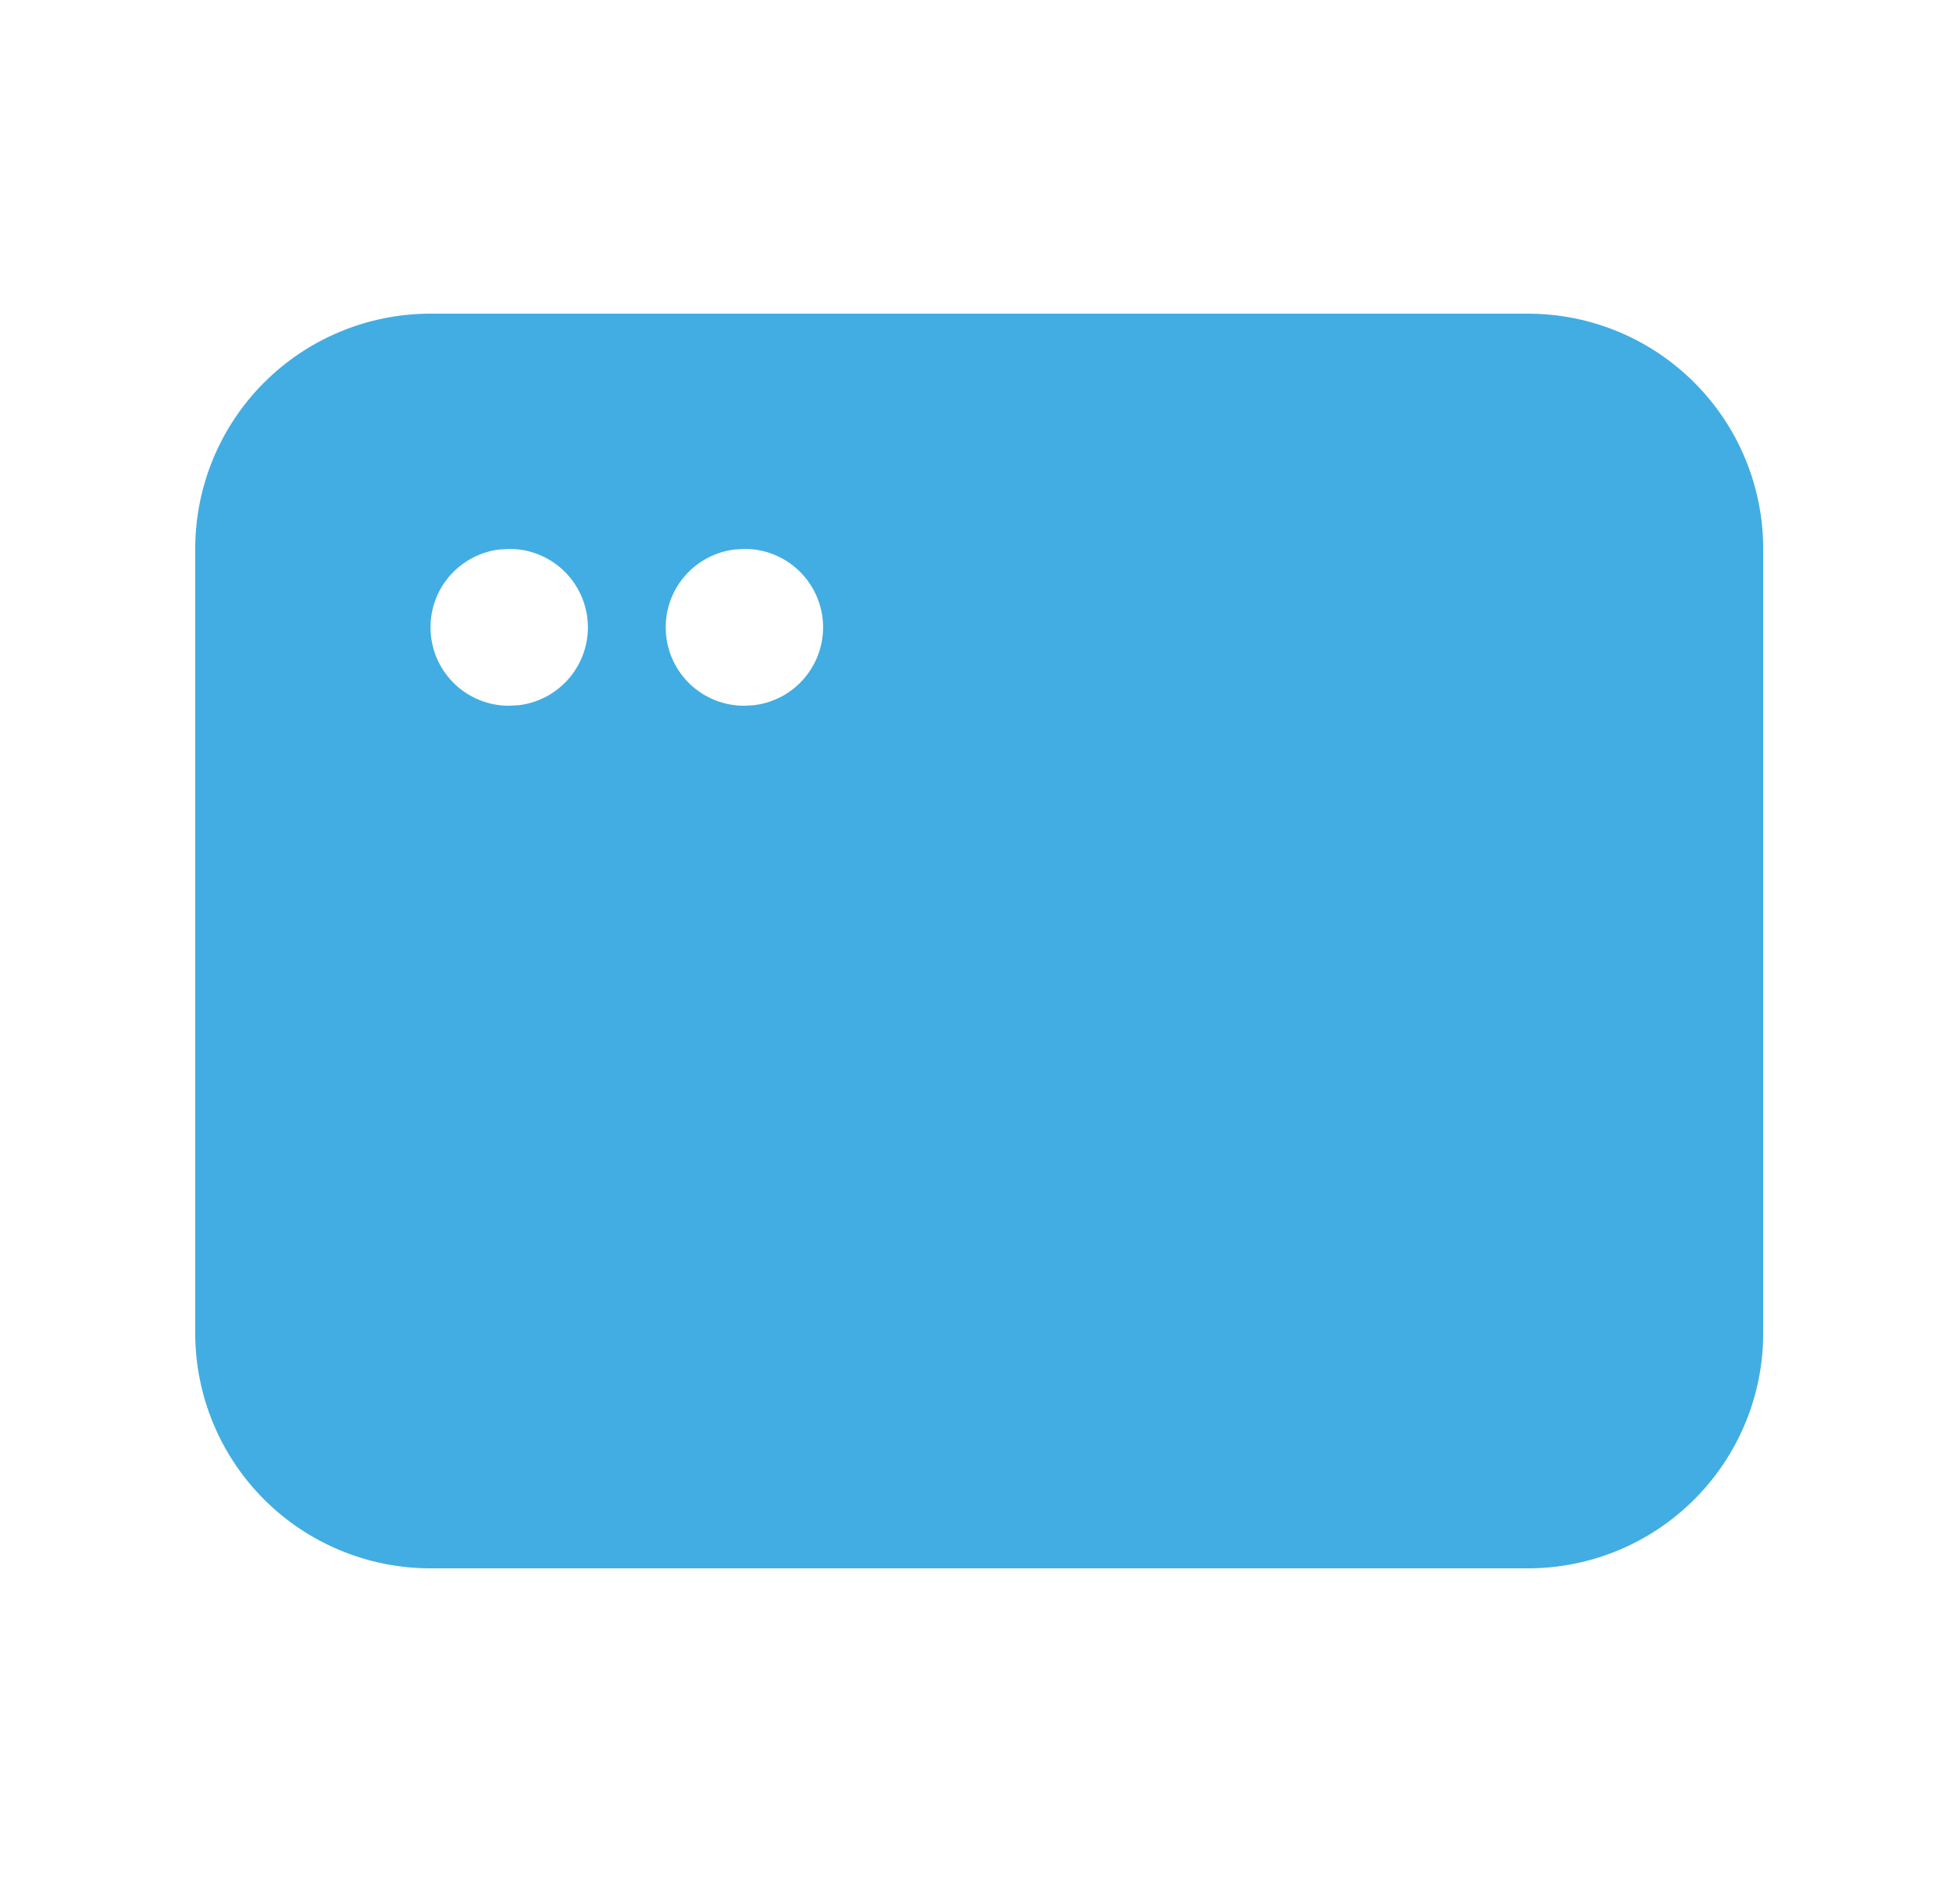 <svg width="25" height="24" viewBox="0 0 25 24" fill="none" xmlns="http://www.w3.org/2000/svg">
<g id="tabler-icon-app-window-filled">
<path id="Vector" d="M19.49 4C20.285 4 21.049 4.316 21.611 4.879C22.174 5.441 22.49 6.204 22.49 7V17C22.49 17.796 22.174 18.559 21.611 19.121C21.049 19.684 20.285 20 19.49 20H5.49C4.694 20 3.931 19.684 3.368 19.121C2.806 18.559 2.49 17.796 2.49 17V7C2.49 6.204 2.806 5.441 3.368 4.879C3.931 4.316 4.694 4 5.49 4H19.49ZM6.5 7L6.373 7.007C6.12 7.037 5.888 7.163 5.724 7.358C5.56 7.554 5.478 7.804 5.493 8.059C5.508 8.313 5.619 8.552 5.804 8.727C5.99 8.902 6.235 9 6.49 9L6.617 8.993C6.87 8.963 7.102 8.837 7.265 8.642C7.429 8.446 7.512 8.196 7.497 7.941C7.482 7.687 7.37 7.448 7.185 7.273C7 7.098 6.755 7 6.5 7ZM9.5 7L9.373 7.007C9.12 7.037 8.888 7.163 8.724 7.358C8.56 7.554 8.478 7.804 8.493 8.059C8.508 8.313 8.619 8.552 8.804 8.727C8.99 8.902 9.235 9 9.49 9L9.617 8.993C9.87 8.963 10.102 8.837 10.265 8.642C10.429 8.446 10.512 8.196 10.497 7.941C10.482 7.687 10.37 7.448 10.185 7.273C10 7.098 9.755 7 9.5 7Z" fill="#42ADE2"/>
</g>
</svg>
